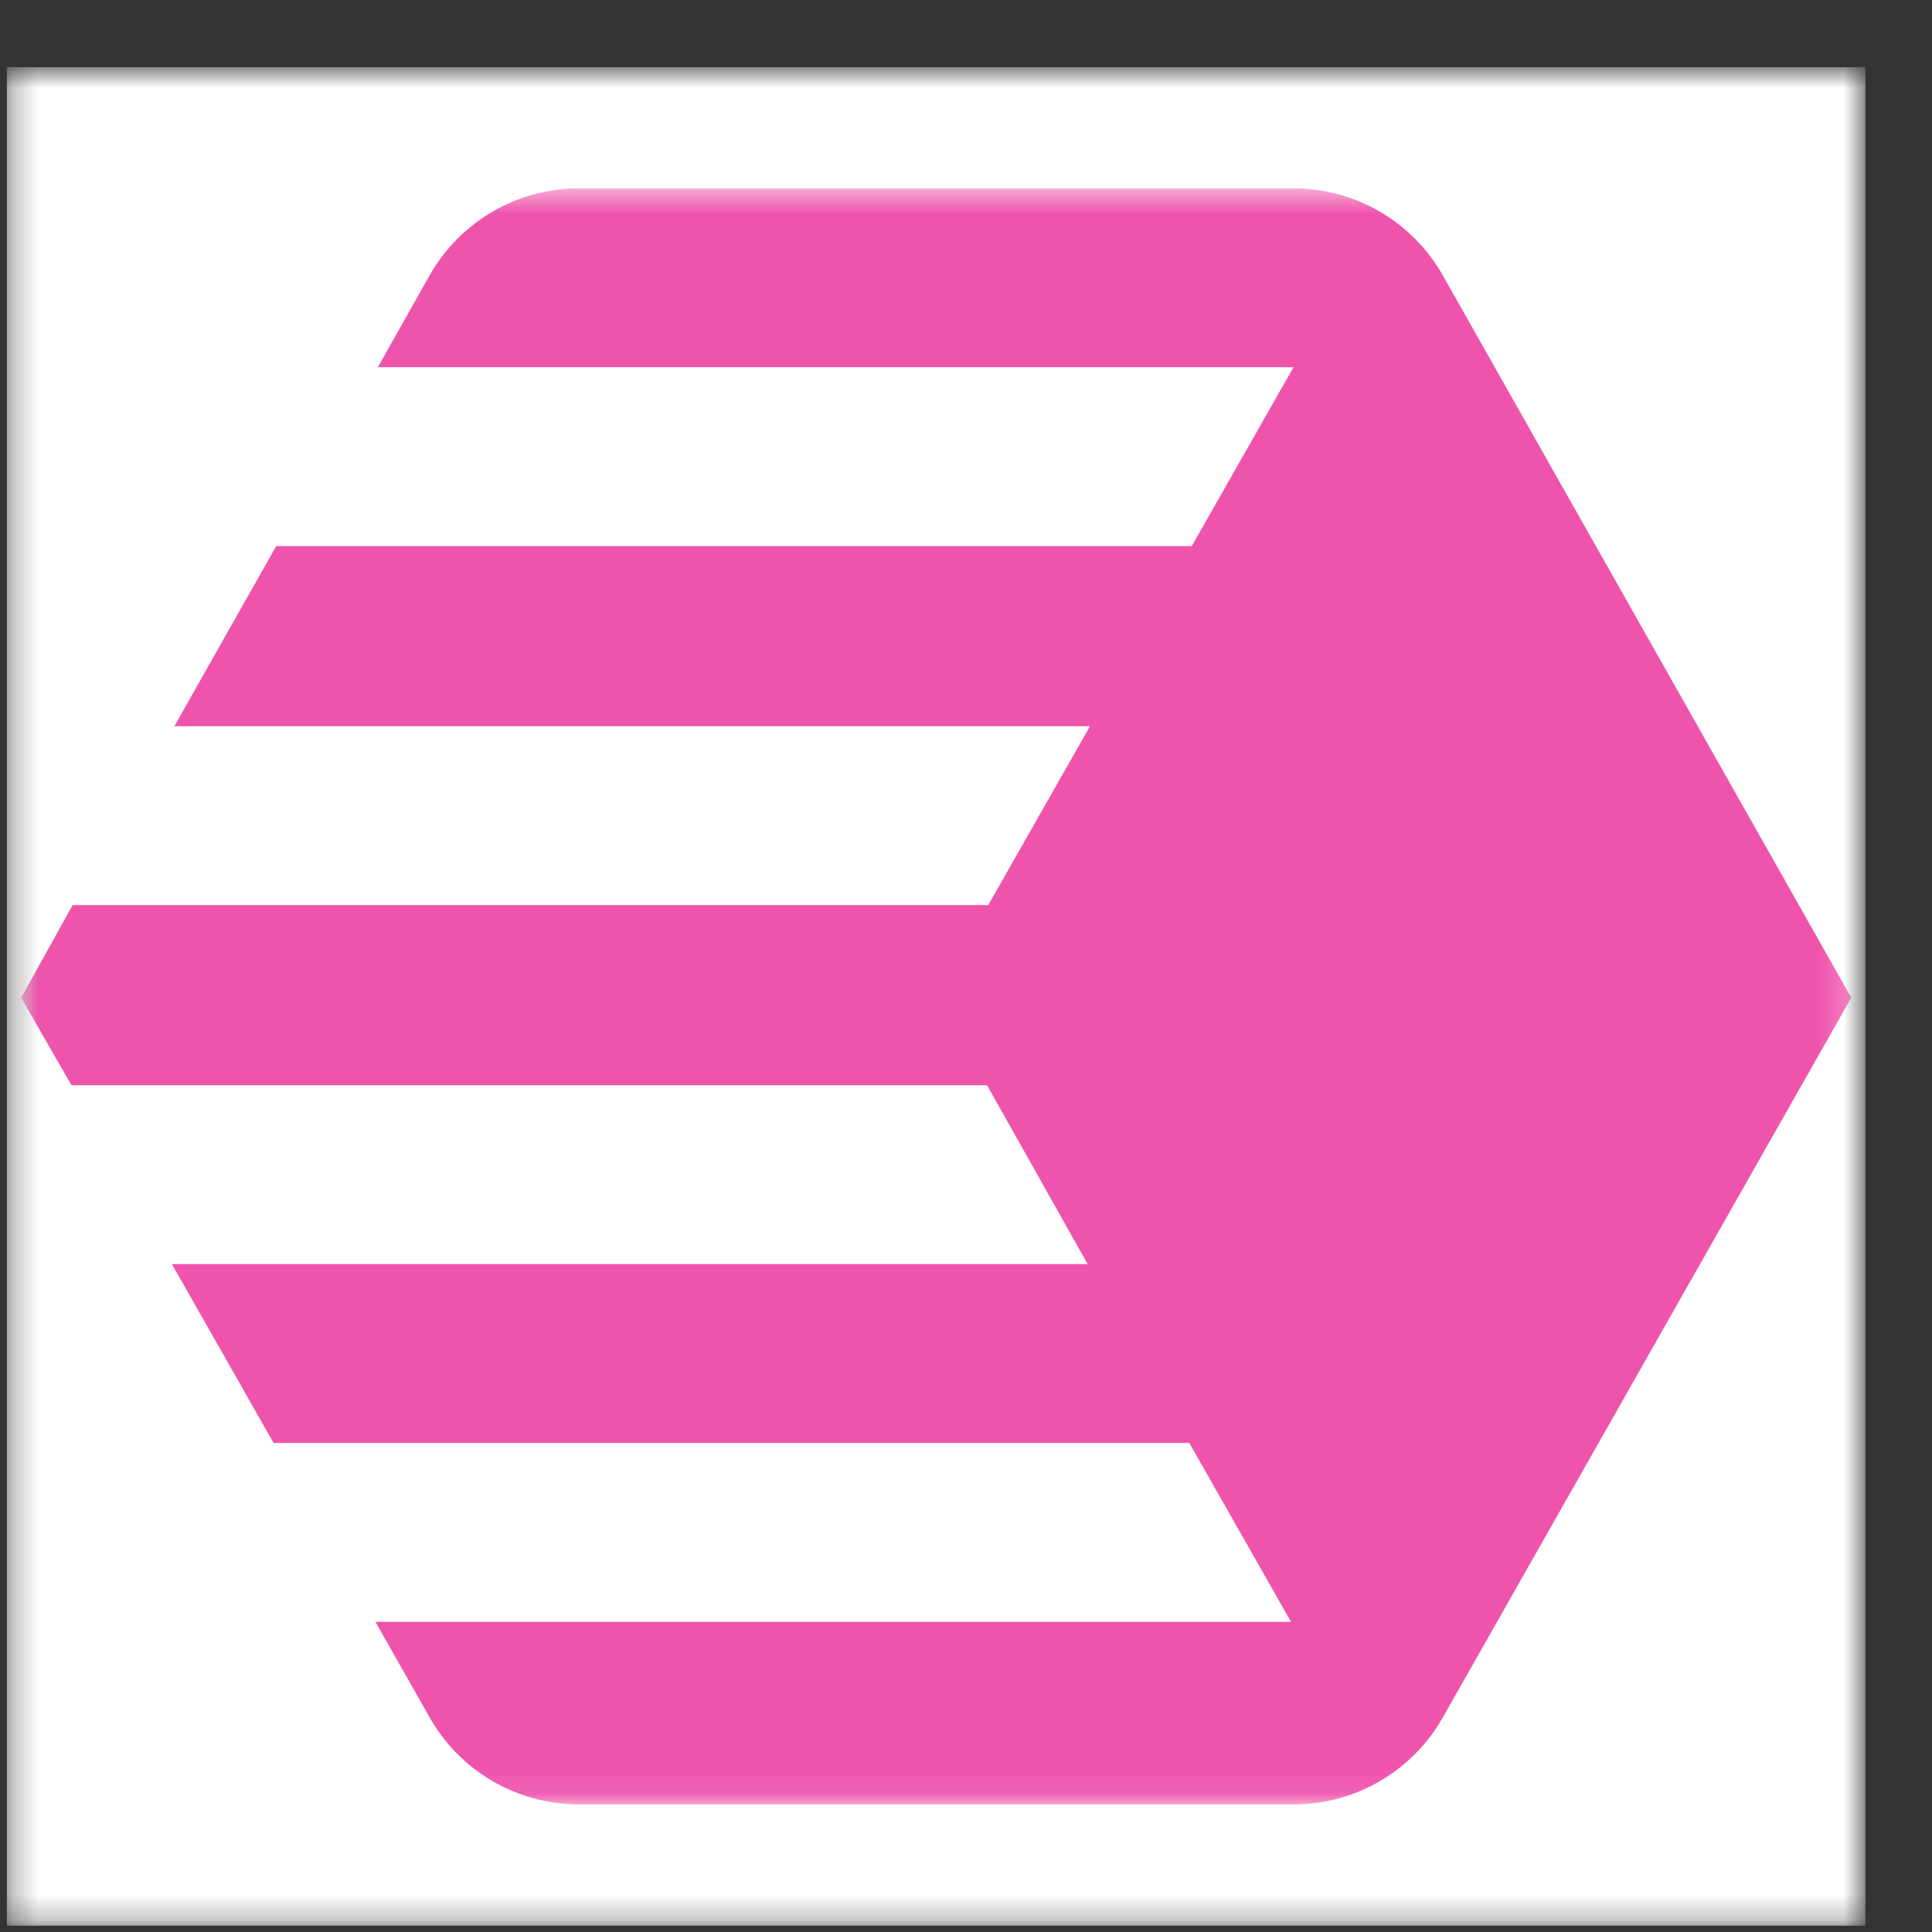 <svg width="77" height="77" viewBox="0 0 77 77" fill="none" xmlns="http://www.w3.org/2000/svg">
<rect x="0" y="0" width="77" height="77" fill="#333333" stroke="none"/>
<g clip-path="url(#clip0_1_23202)">
<g clip-path="url(#clip1_1_23202)">
<mask id="mask0_1_23202" style="mask-type:luminance" maskUnits="userSpaceOnUse" x="0" y="2" width="75" height="75">
<path d="M0.273 2.676H74.345V76.748H0.273V2.676Z" fill="white"/>
</mask>
<g mask="url(#mask0_1_23202)">
<path d="M0.273 2.676H74.345V76.748H0.273V2.676Z" fill="white"/>
<mask id="mask1_1_23202" style="mask-type:luminance" maskUnits="userSpaceOnUse" x="0" y="7" width="74" height="65">
<path d="M0.844 7.506H73.782V71.916H0.844V7.506Z" fill="white"/>
</mask>
<g mask="url(#mask1_1_23202)">
<path d="M73.782 39.762L57.515 10.996C56.925 9.944 56.068 9.067 55.029 8.454C53.99 7.841 52.808 7.514 51.602 7.506H23.024C21.818 7.514 20.636 7.841 19.597 8.454C18.558 9.067 17.701 9.944 17.111 10.996L15.059 14.634H51.554L47.498 21.765H11.007L6.95 28.943H43.441L39.387 36.072H2.896L0.844 39.762L2.848 43.252H39.339L43.348 50.38H6.85L10.904 57.509H47.4L51.454 64.639H14.963L17.111 68.428C17.701 69.479 18.559 70.356 19.597 70.968C20.636 71.581 21.818 71.908 23.024 71.916H51.602C52.808 71.908 53.99 71.581 55.029 70.968C56.067 70.356 56.925 69.479 57.515 68.428L73.782 39.762Z" fill="#EF54AC"/>
</g>
</g>
</g>
</g>
<defs>
<clipPath id="clip0_1_23202">
<rect width="76.25" height="76.25" fill="white" transform="translate(0 0.63)"/>
</clipPath>
<clipPath id="clip1_1_23202">
<rect width="76.25" height="76.25" fill="white" transform="translate(0 0.63)"/>
</clipPath>
</defs>
</svg>
